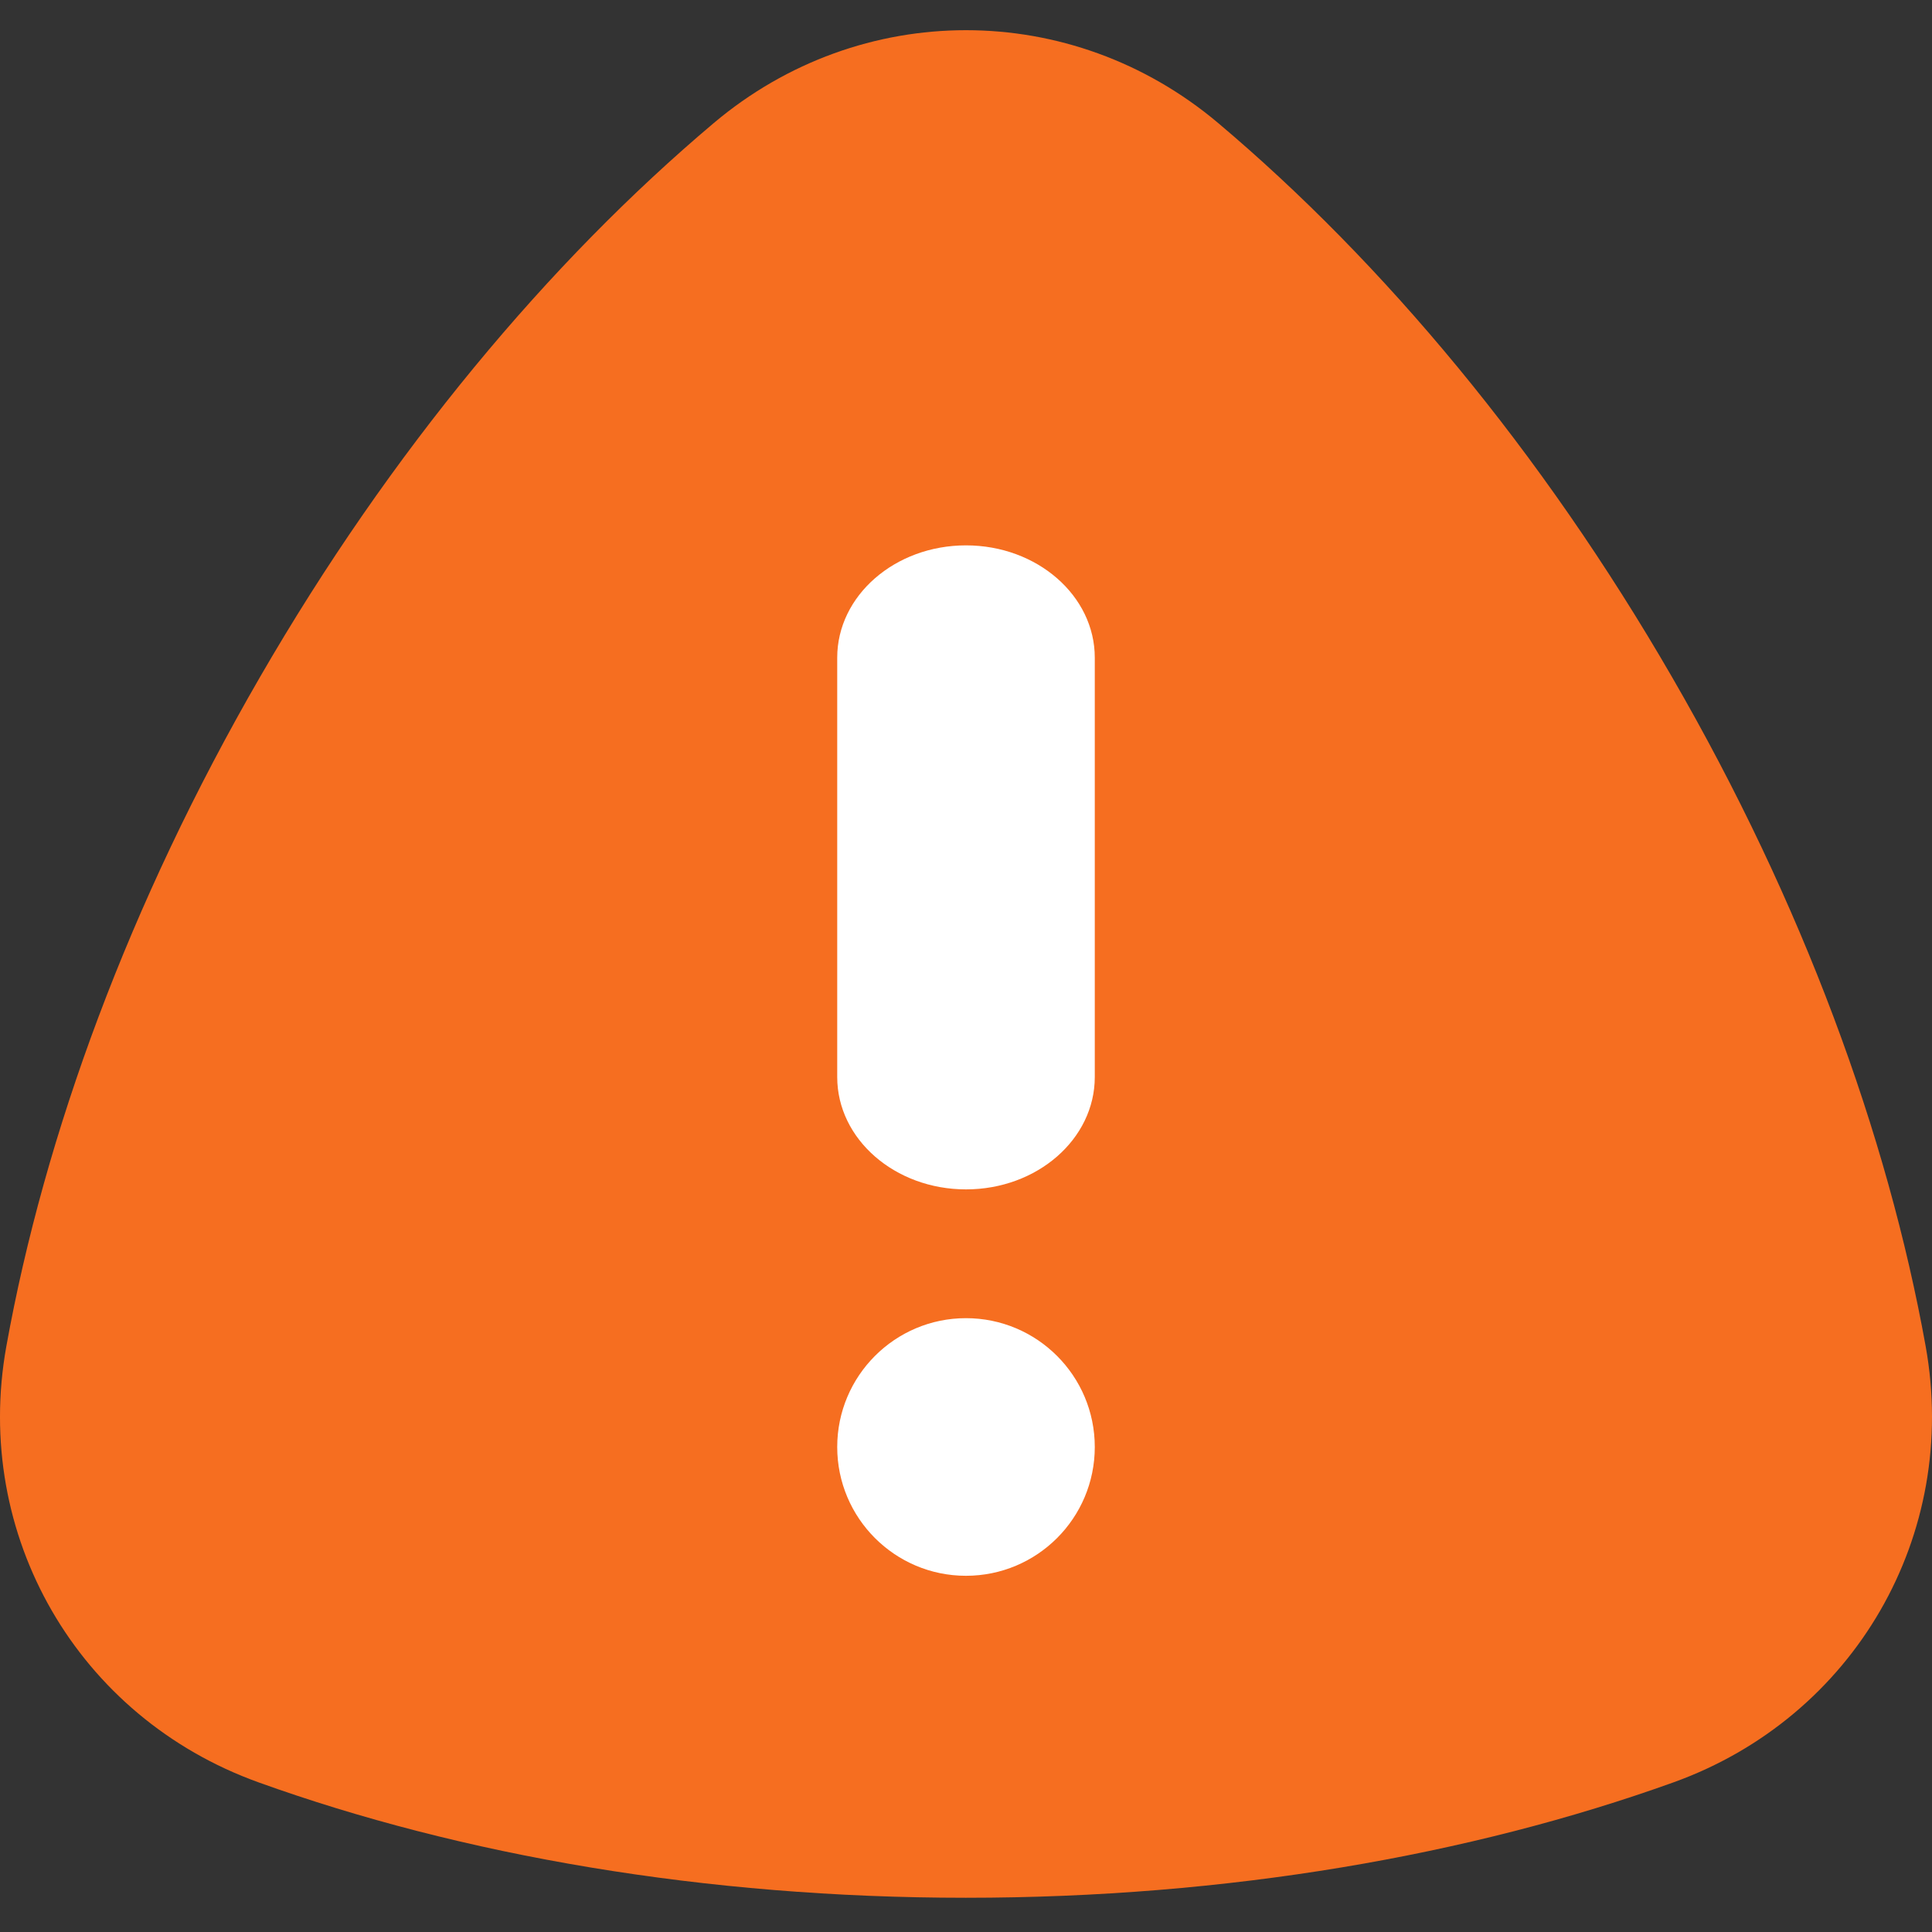 <?xml version="1.0" encoding="UTF-8"?>
<svg width="12px" height="12px" viewBox="0 0 32 32" version="1.1" xmlns="http://www.w3.org/2000/svg" xmlns:xlink="http://www.w3.org/1999/xlink">
    <rect x="0" y="0" width="32" height="32" fill="#333333" stroke="none"/>
    <!-- <title>icon / windows  / warning</title> -->
    <g id="icon-/-windows--/-warning" stroke="none" stroke-width="1" fill="none" fill-rule="evenodd">
        <g id="ic_sys_warning" transform="translate(0, 0.5)" fill-rule="nonzero">
            <path d="M31.895,21.798 C31.263,18.291 29.859,14.455 27.694,10.714 C25.53,6.971 22.905,3.839 20.178,1.539 C17.745,-0.513 14.254,-0.513 11.821,1.539 C9.094,3.839 6.47,6.971 4.307,10.713 C2.142,14.456 0.737,18.291 0.105,21.799 C-0.458,24.927 1.286,27.945 4.284,29.022 C7.642,30.23 11.67,30.933 15.999,30.933 C20.33,30.933 24.358,30.229 27.717,29.022 C30.714,27.944 32.458,24.926 31.895,21.798 Z" id="Shape" fill="#F66E20"></path>
            <path d="M13.867,10.393 C13.867,9.367 14.822,8.533 16,8.533 C17.178,8.533 18.133,9.367 18.133,10.393 L18.133,17.339 C18.133,18.367 17.178,19.2 16,19.2 C14.822,19.2 13.867,18.367 13.867,17.339 L13.867,10.393 Z" id="Path" fill="#FFFFFF"></path>
            <path d="M15.999,25.6 C14.823,25.6 13.867,24.645 13.867,23.467 C13.867,22.289 14.823,21.333 15.999,21.333 C17.178,21.333 18.133,22.289 18.133,23.467 C18.133,24.645 17.178,25.6 15.999,25.6 Z" id="Path" fill="#FFFFFF"></path>
        </g>
    </g>
</svg>